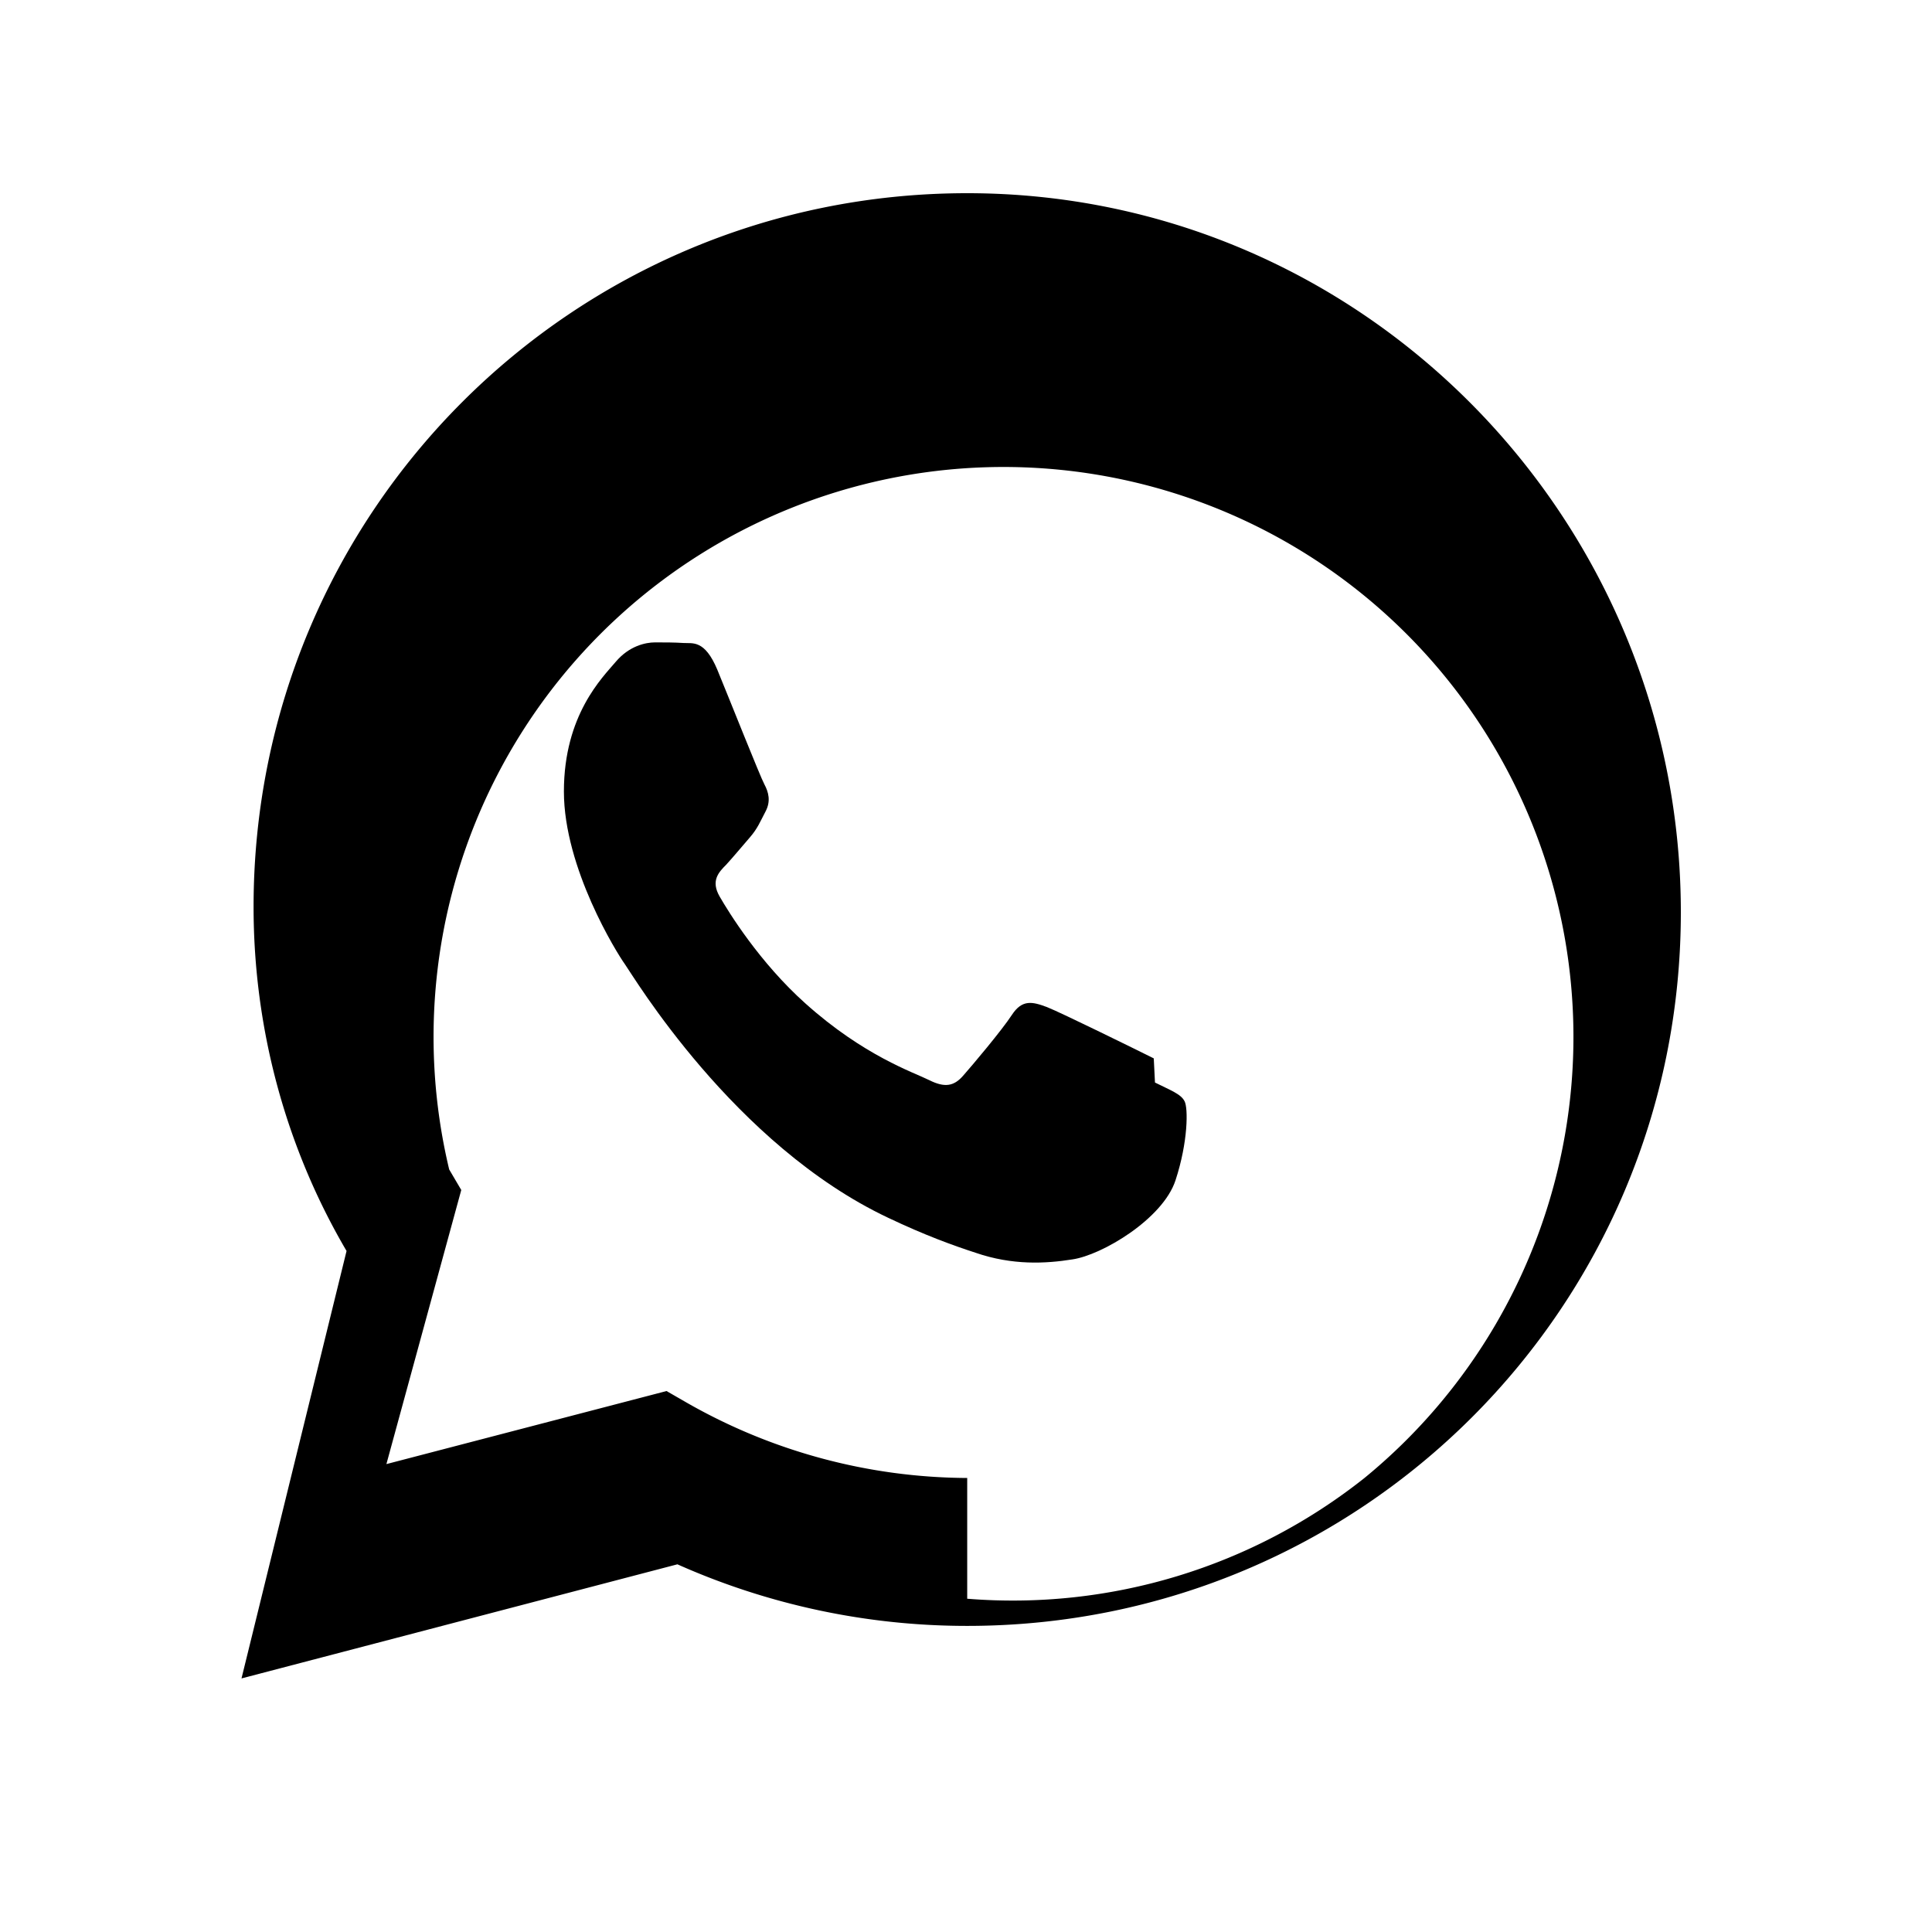 <svg xmlns="http://www.w3.org/2000/svg" viewBox="0 0 32 32" aria-hidden="true">
  <path fill="currentColor" d="M19.11 17.53c-.26-.13-1.54-.76-1.77-.85-.24-.09-.41-.13-.58.13-.17.26-.66.84-.81 1.01-.15.17-.3.2-.56.07-.26-.13-1.08-.4-2.05-1.27-.76-.68-1.27-1.51-1.42-1.77-.15-.26-.02-.4.11-.53.11-.12.26-.3.39-.45.13-.15.17-.26.26-.43.09-.17.05-.32-.02-.45-.07-.13-.57-1.39-.78-1.9-.21-.5-.41-.43-.56-.44-.15-.01-.31-.01-.47-.01-.16 0-.43.06-.65.32-.22.26-.86.88-.86 2.15 0 1.27.88 2.68 1.01 2.86.13.18 1.8 2.99 4.36 4.2.61.29 1.08.46 1.45.58.61.21 1.16.18 1.6.11.49-.07 1.5-.67 1.71-1.31.21-.64.21-1.2.15-1.31-.06-.12-.23-.18-.49-.31z"/>
  <path fill="currentColor" d="M16.02 3.2C9.48 3.2 4.2 8.48 4.2 15.02c0 2.01.53 3.98 1.54 5.7L4 27.8l7.22-1.89a11.78 11.78 0 004.8 1.02c6.54 0 11.82-5.28 11.82-11.82S22.56 3.2 16.02 3.2zm0 21.28a9.44 9.44 0 01-4.65-1.25l-.33-.19-4.64 1.21 1.24-4.54-.2-.34a9.44 9.44 0 1115.16 5.11 9.37 9.37 0 01-6.58 2z"/>
</svg>

